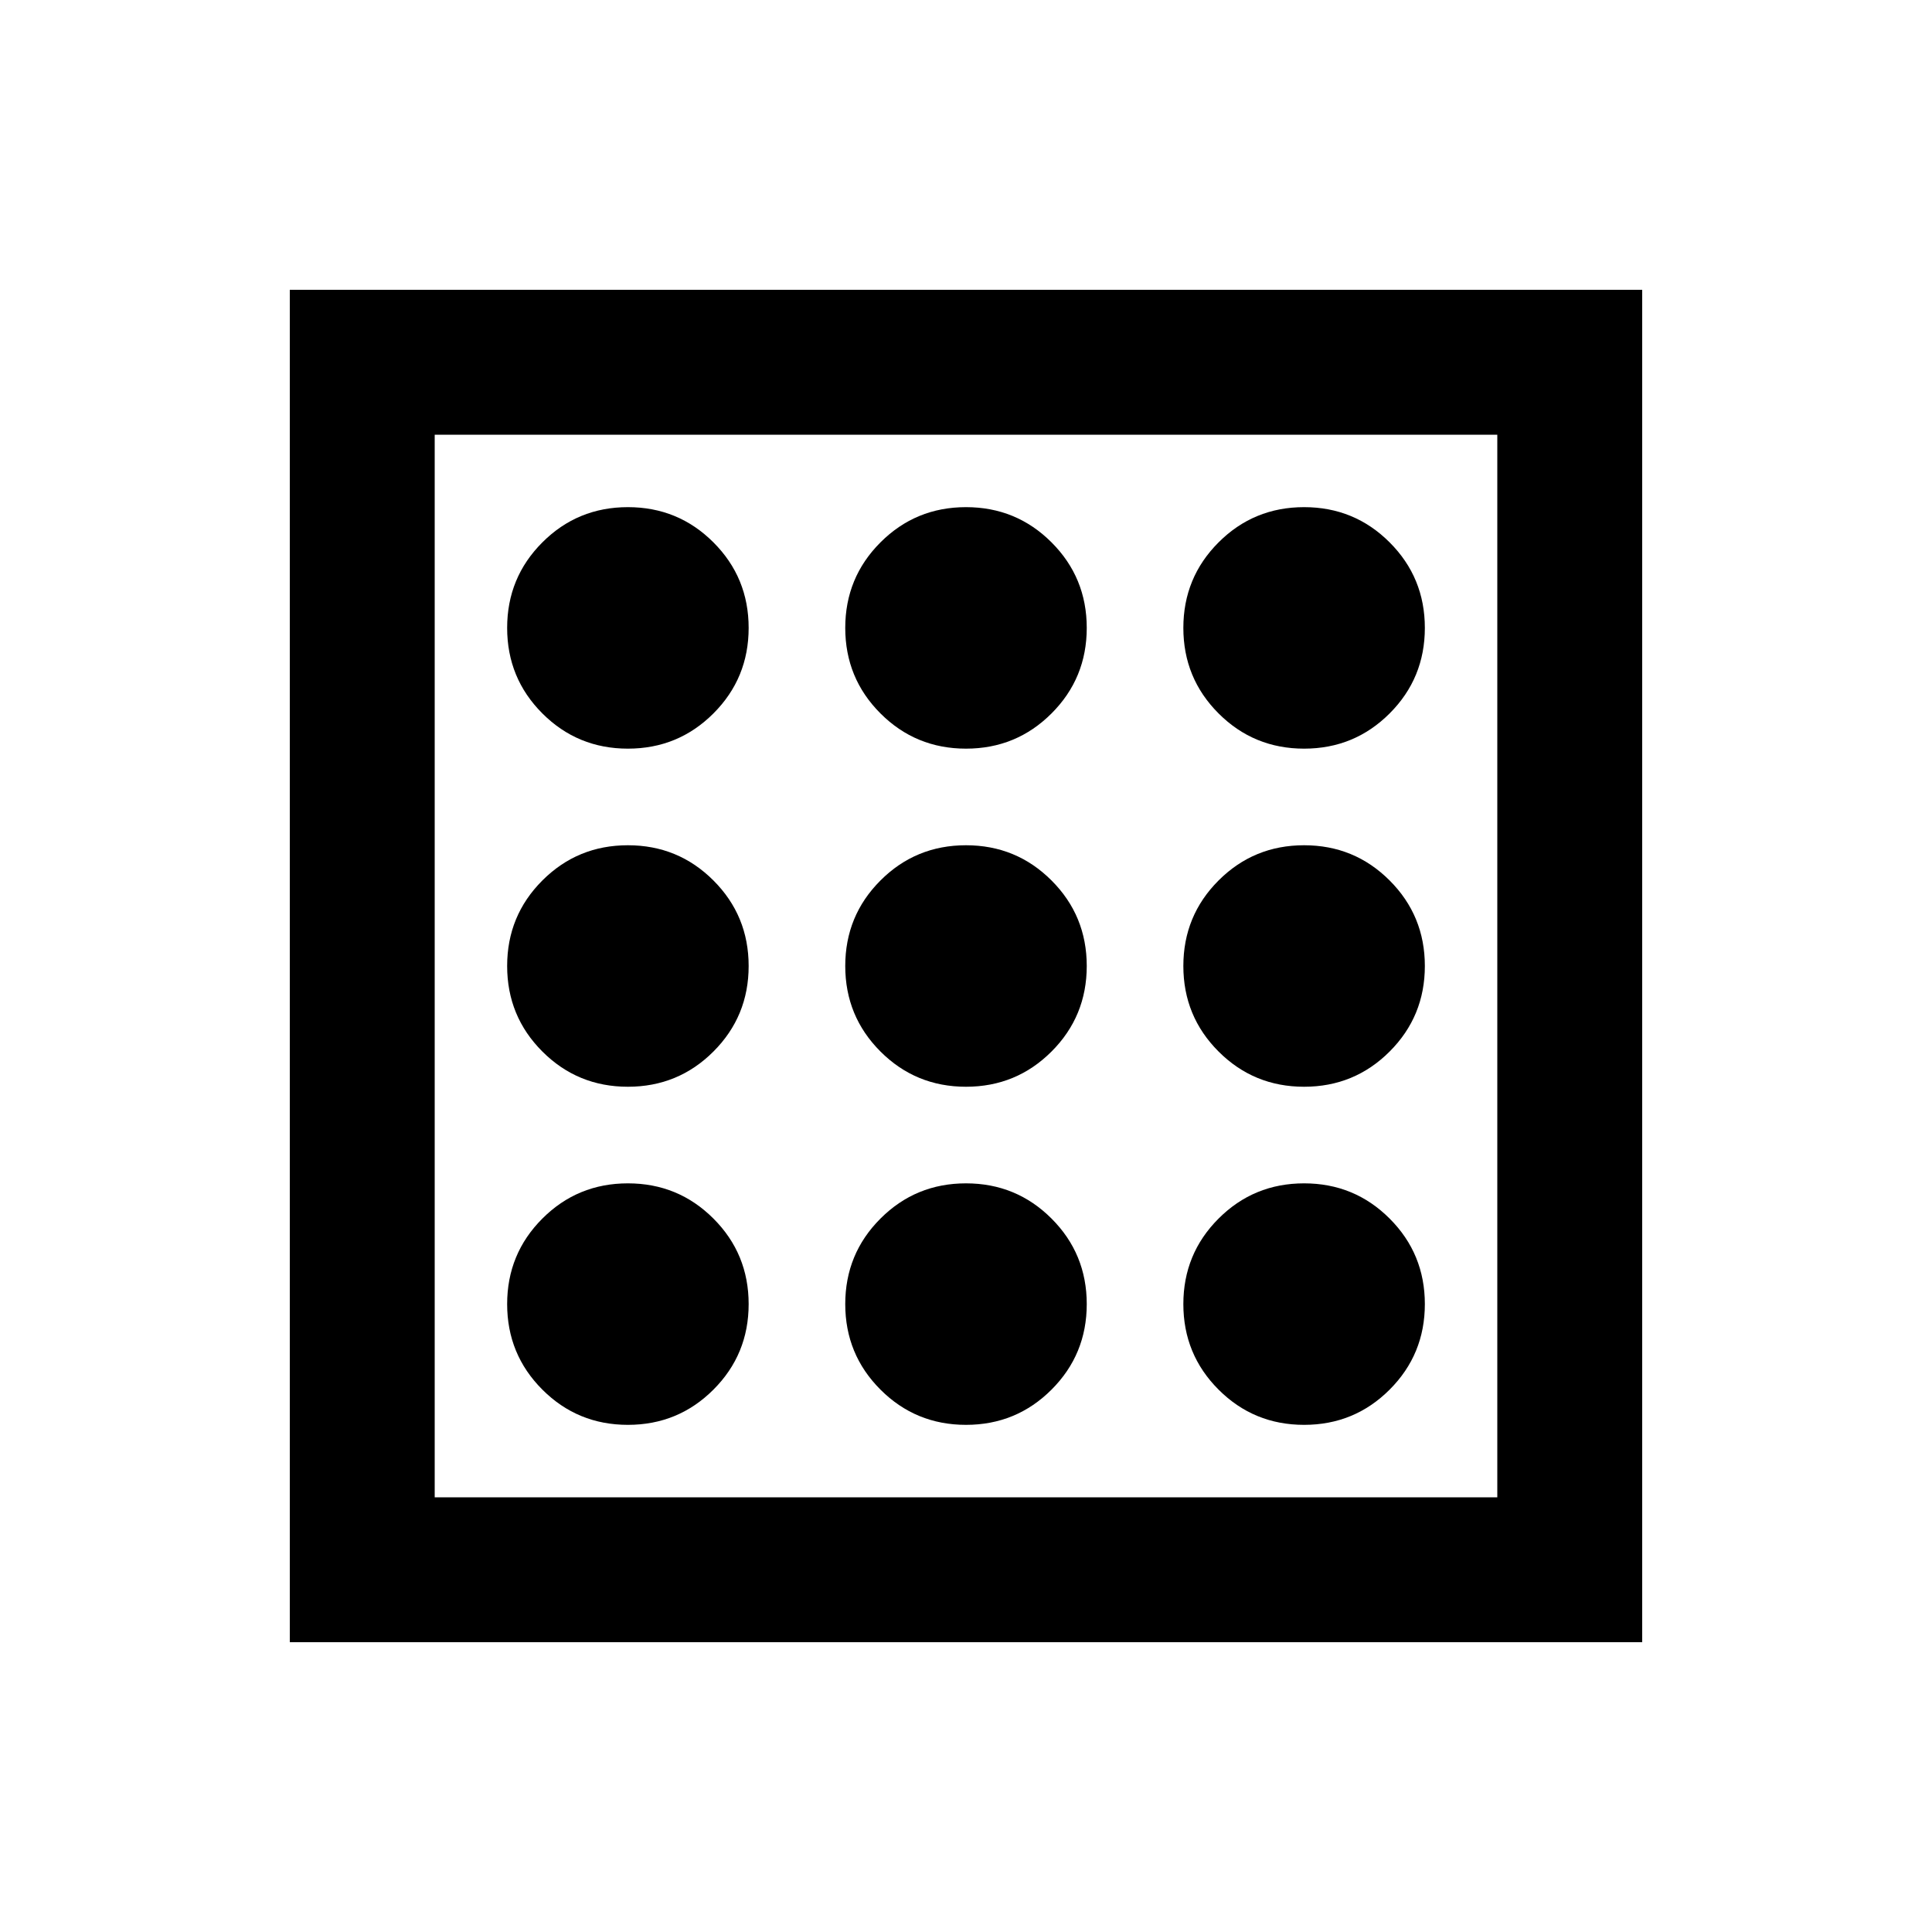 <svg xmlns="http://www.w3.org/2000/svg" height="20" viewBox="0 -960 960 960" width="20"><path d="M312-252q25 0 42.5-17.5T372-312q0-25-17.5-42.5T312-372q-25 0-42.5 17.5T252-312q0 25 17.5 42.5T312-252Zm0-336q25 0 42.5-17.5T372-648q0-25-17.5-42.5T312-708q-25 0-42.5 17.5T252-648q0 25 17.5 42.5T312-588Zm0 168q25 0 42.5-17.5T372-480q0-25-17.5-42.5T312-540q-25 0-42.5 17.5T252-480q0 25 17.5 42.5T312-420Zm336 168q25 0 42.5-17.5T708-312q0-25-17.5-42.5T648-372q-25 0-42.5 17.5T588-312q0 25 17.5 42.5T648-252Zm0-336q25 0 42.5-17.5T708-648q0-25-17.5-42.5T648-708q-25 0-42.5 17.5T588-648q0 25 17.5 42.5T648-588Zm0 168q25 0 42.5-17.5T708-480q0-25-17.5-42.5T648-540q-25 0-42.5 17.5T588-480q0 25 17.5 42.5T648-420ZM480-588q25 0 42.5-17.5T540-648q0-25-17.5-42.5T480-708q-25 0-42.5 17.5T420-648q0 25 17.5 42.5T480-588Zm0 336q25 0 42.5-17.5T540-312q0-25-17.5-42.5T480-372q-25 0-42.5 17.5T420-312q0 25 17.5 42.5T480-252Zm0-168q25 0 42.5-17.5T540-480q0-25-17.5-42.5T480-540q-25 0-42.5 17.5T420-480q0 25 17.5 42.5T480-420ZM144-144v-672h672v672H144Zm72-72h528v-528H216v528Zm0 0v-528 528Z"/></svg>